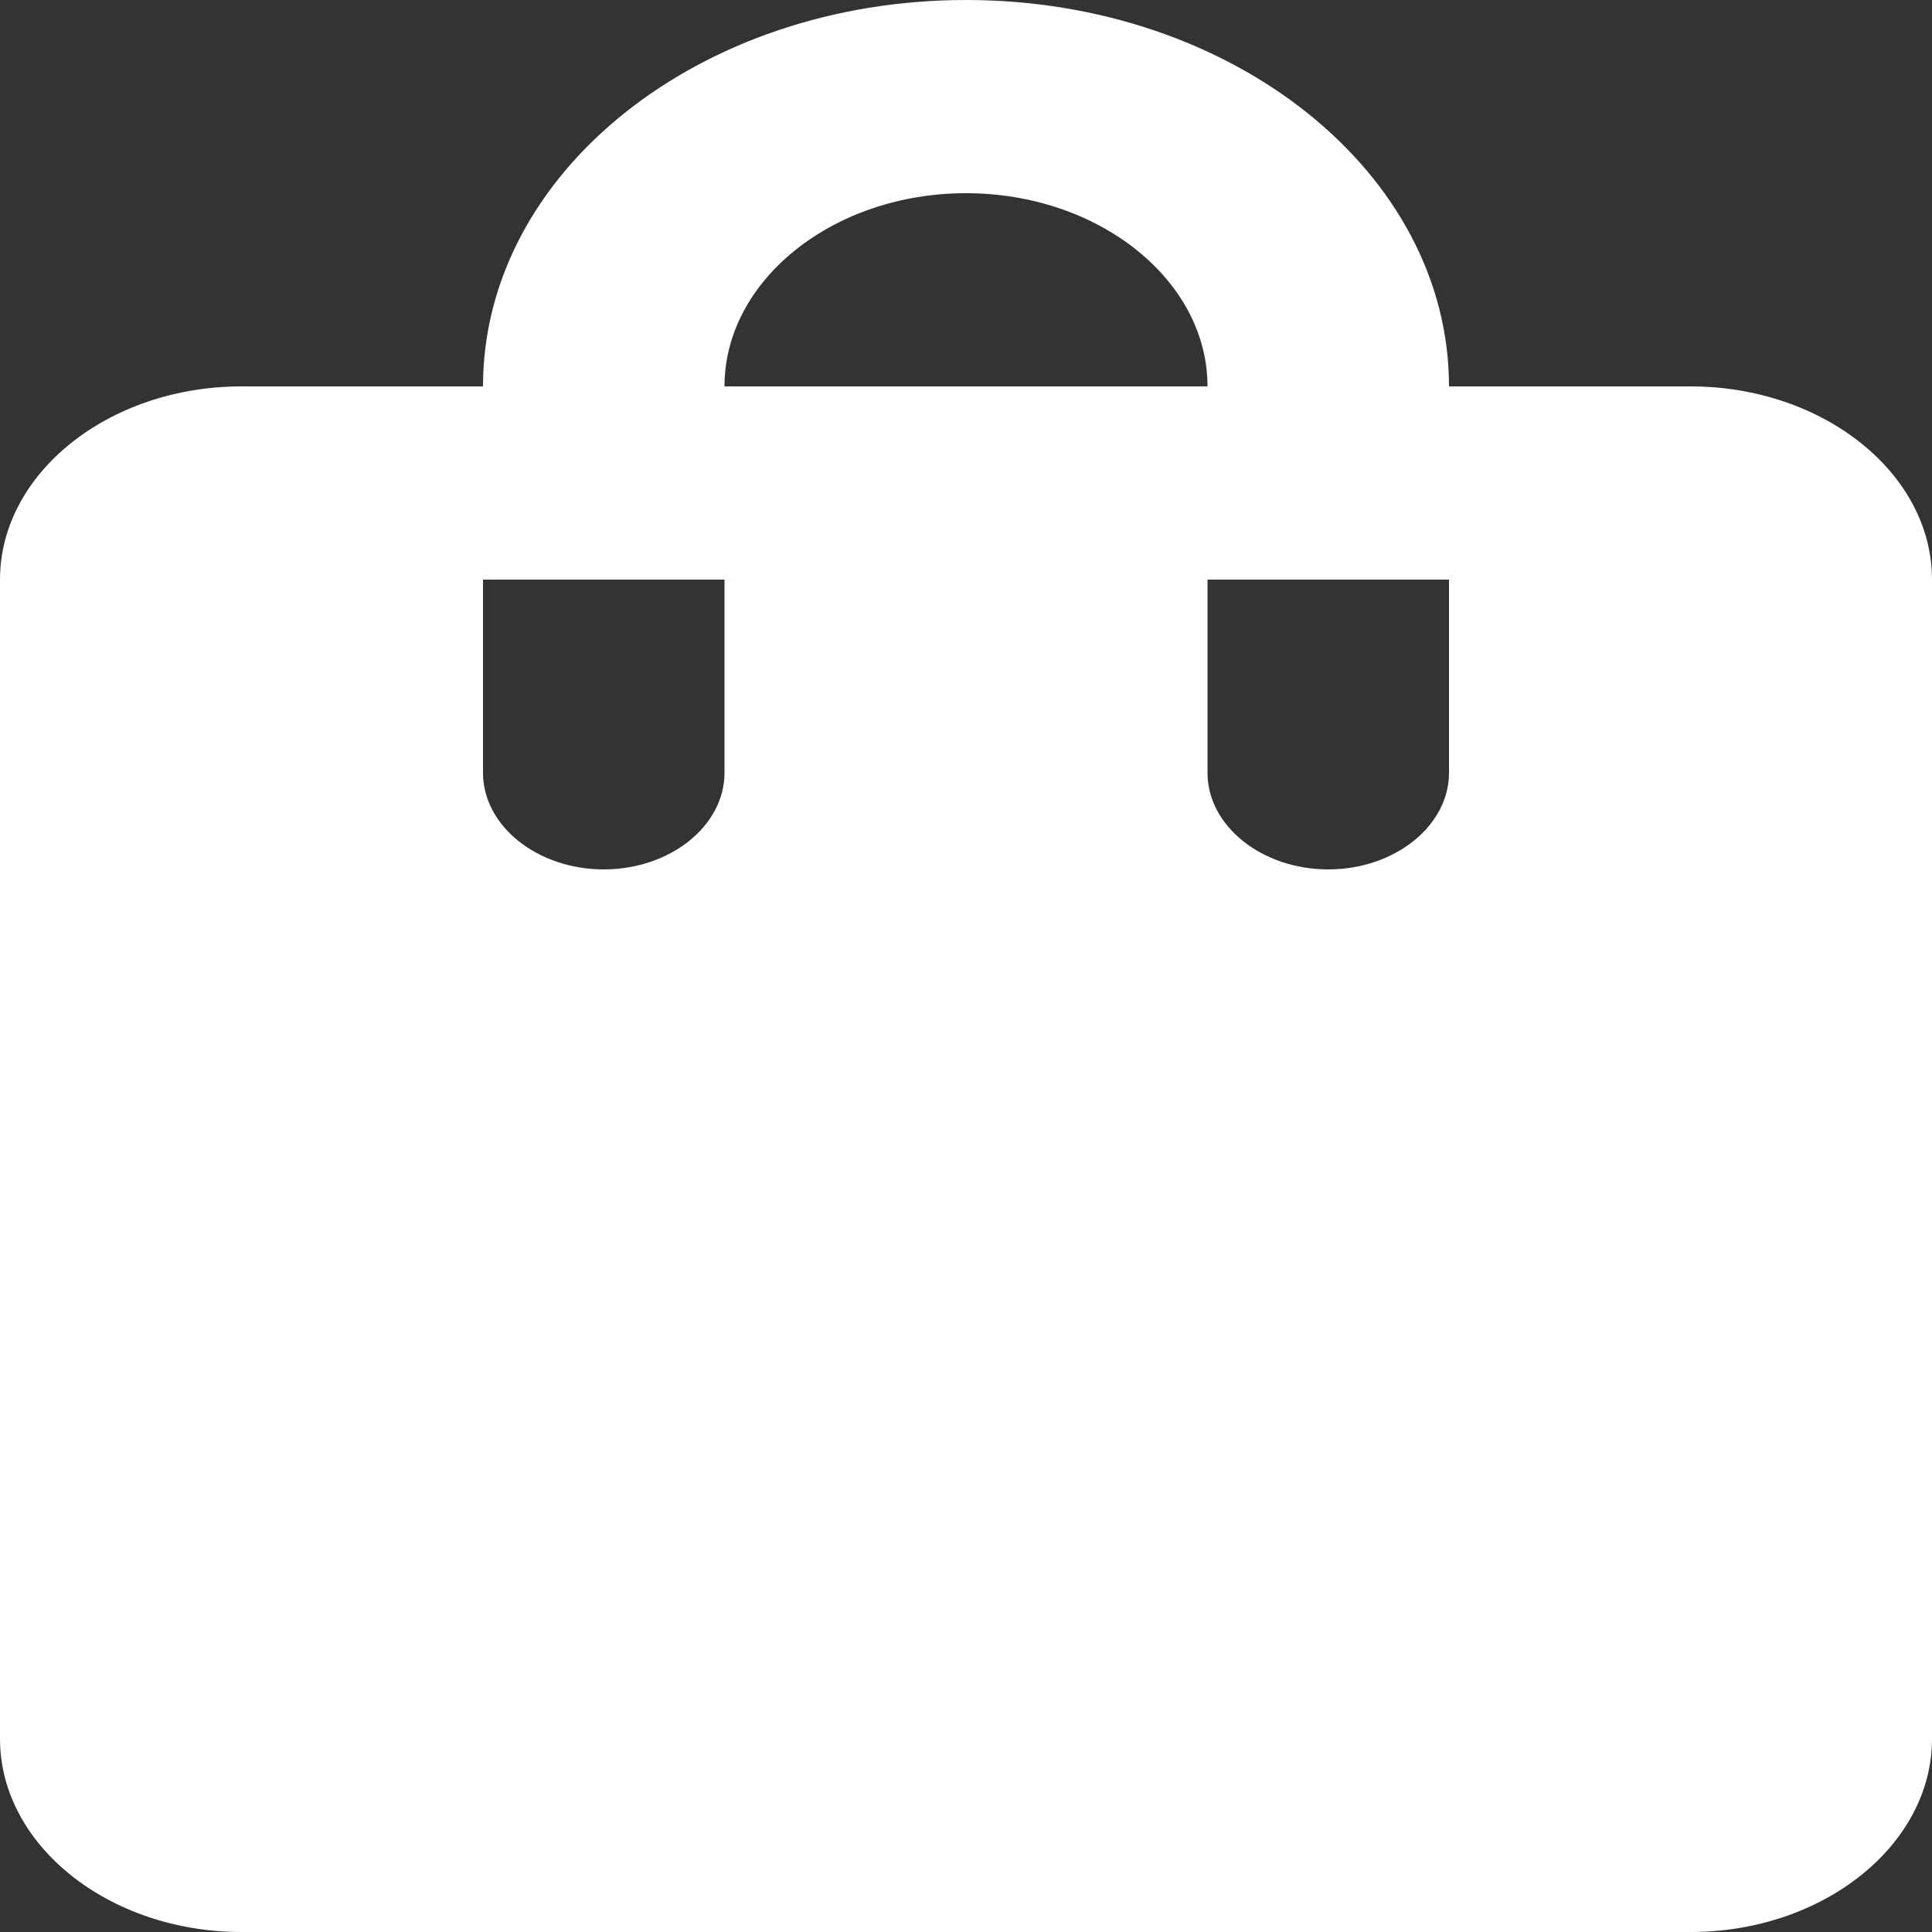 <svg width="22" height="22" viewBox="0 0 22 22" fill="none" xmlns="http://www.w3.org/2000/svg">
<rect x="0" y="0" width="22" height="22" fill="#333333" stroke="none"/>
<path d="M19.25 4.4H16.5C16.5 1.969 14.039 0 11 0C7.961 0 5.5 1.969 5.5 4.4H2.75C1.238 4.4 0 5.39 0 6.6V19.8C0 21.01 1.238 22 2.75 22H19.25C20.762 22 22 21.01 22 19.8V6.6C22 5.39 20.762 4.4 19.25 4.4ZM8.25 8.8C8.25 9.405 7.631 9.9 6.875 9.9C6.119 9.9 5.5 9.405 5.5 8.8V6.6H8.25V8.8ZM11 2.2C12.512 2.2 13.75 3.19 13.75 4.4H8.25C8.25 3.19 9.488 2.2 11 2.2ZM16.5 8.8C16.5 9.405 15.881 9.9 15.125 9.9C14.369 9.9 13.75 9.405 13.75 8.8V6.6H16.5V8.8Z" fill="white"/>
</svg>
